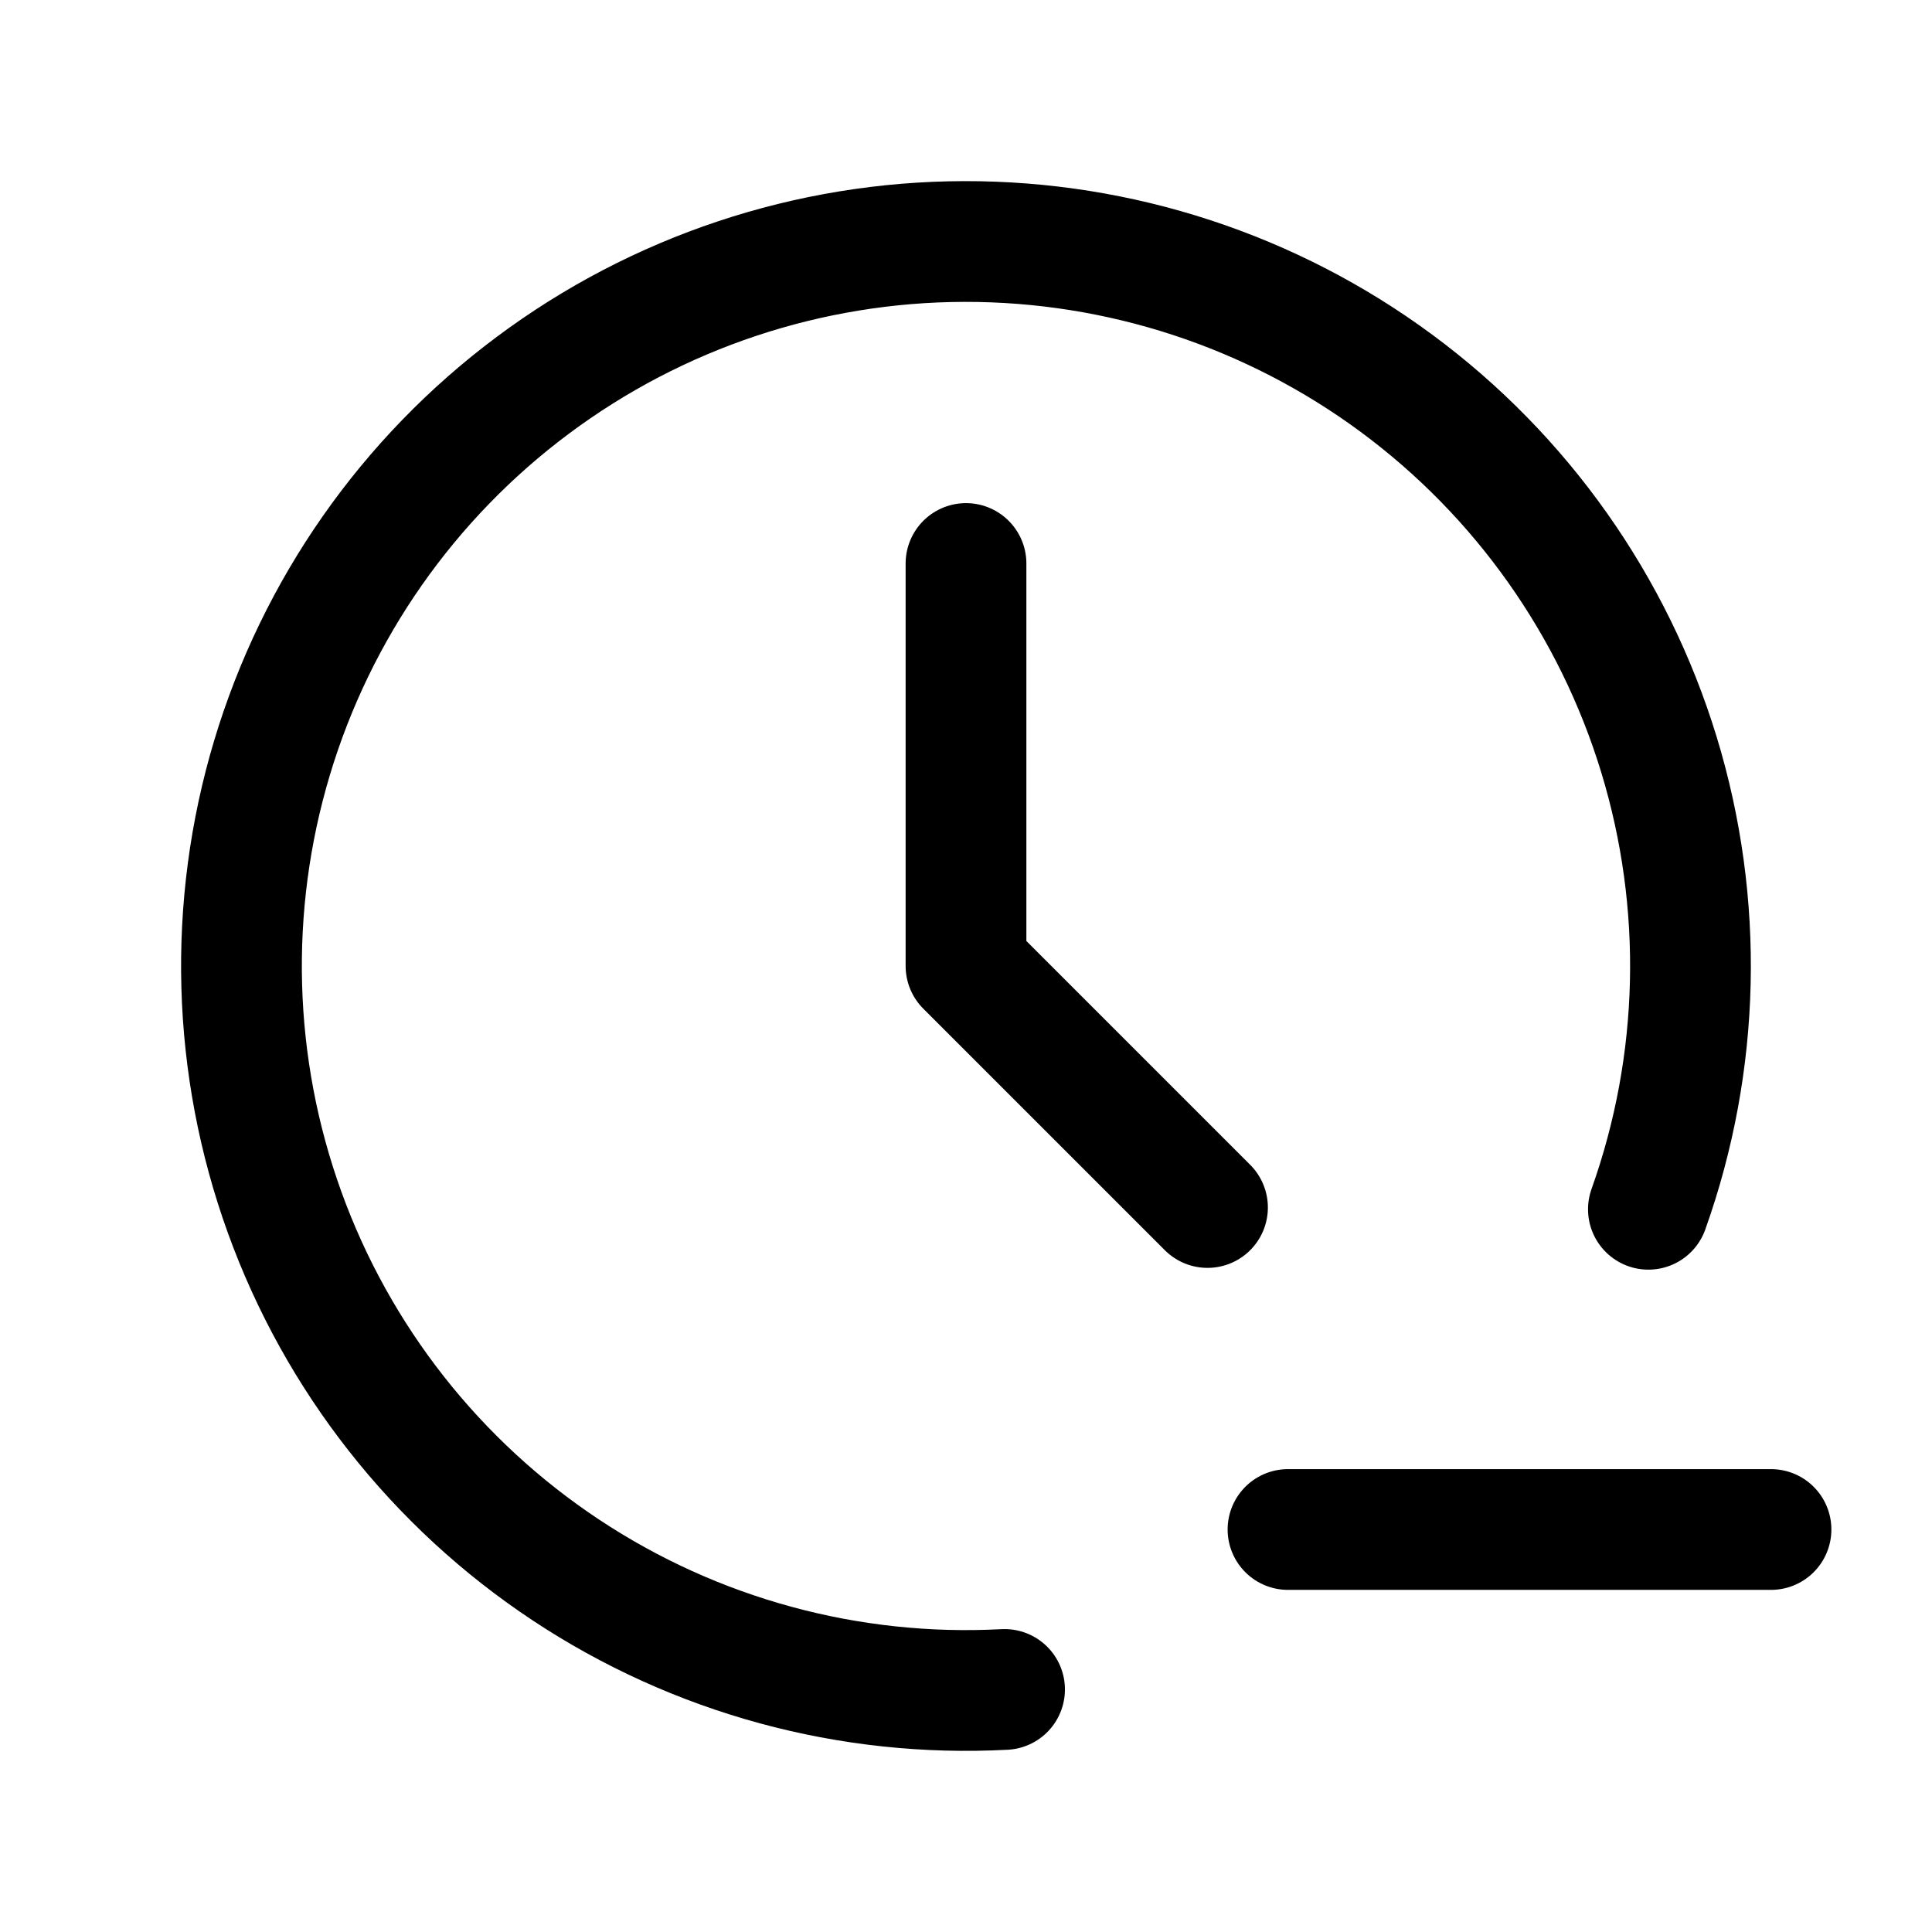 <svg width="24" height="24" viewBox="0 0 24 24" fill="none" xmlns="http://www.w3.org/2000/svg">
<path d="M20.477 15.022C21.126 13.202 21.172 11.222 20.608 9.374C20.044 7.526 18.901 5.909 17.347 4.761C15.793 3.613 13.911 2.996 11.979 3C10.047 3.004 8.168 3.63 6.619 4.786C5.07 5.941 3.934 7.563 3.379 9.414C2.824 11.264 2.879 13.244 3.536 15.061C4.193 16.878 5.418 18.435 7.028 19.502C8.639 20.57 10.55 21.09 12.479 20.987M12 7V12L15 15M16 19H22" stroke="currentColor" stroke-width="1.5" stroke-linecap="round" stroke-linejoin="round"/>
</svg>

